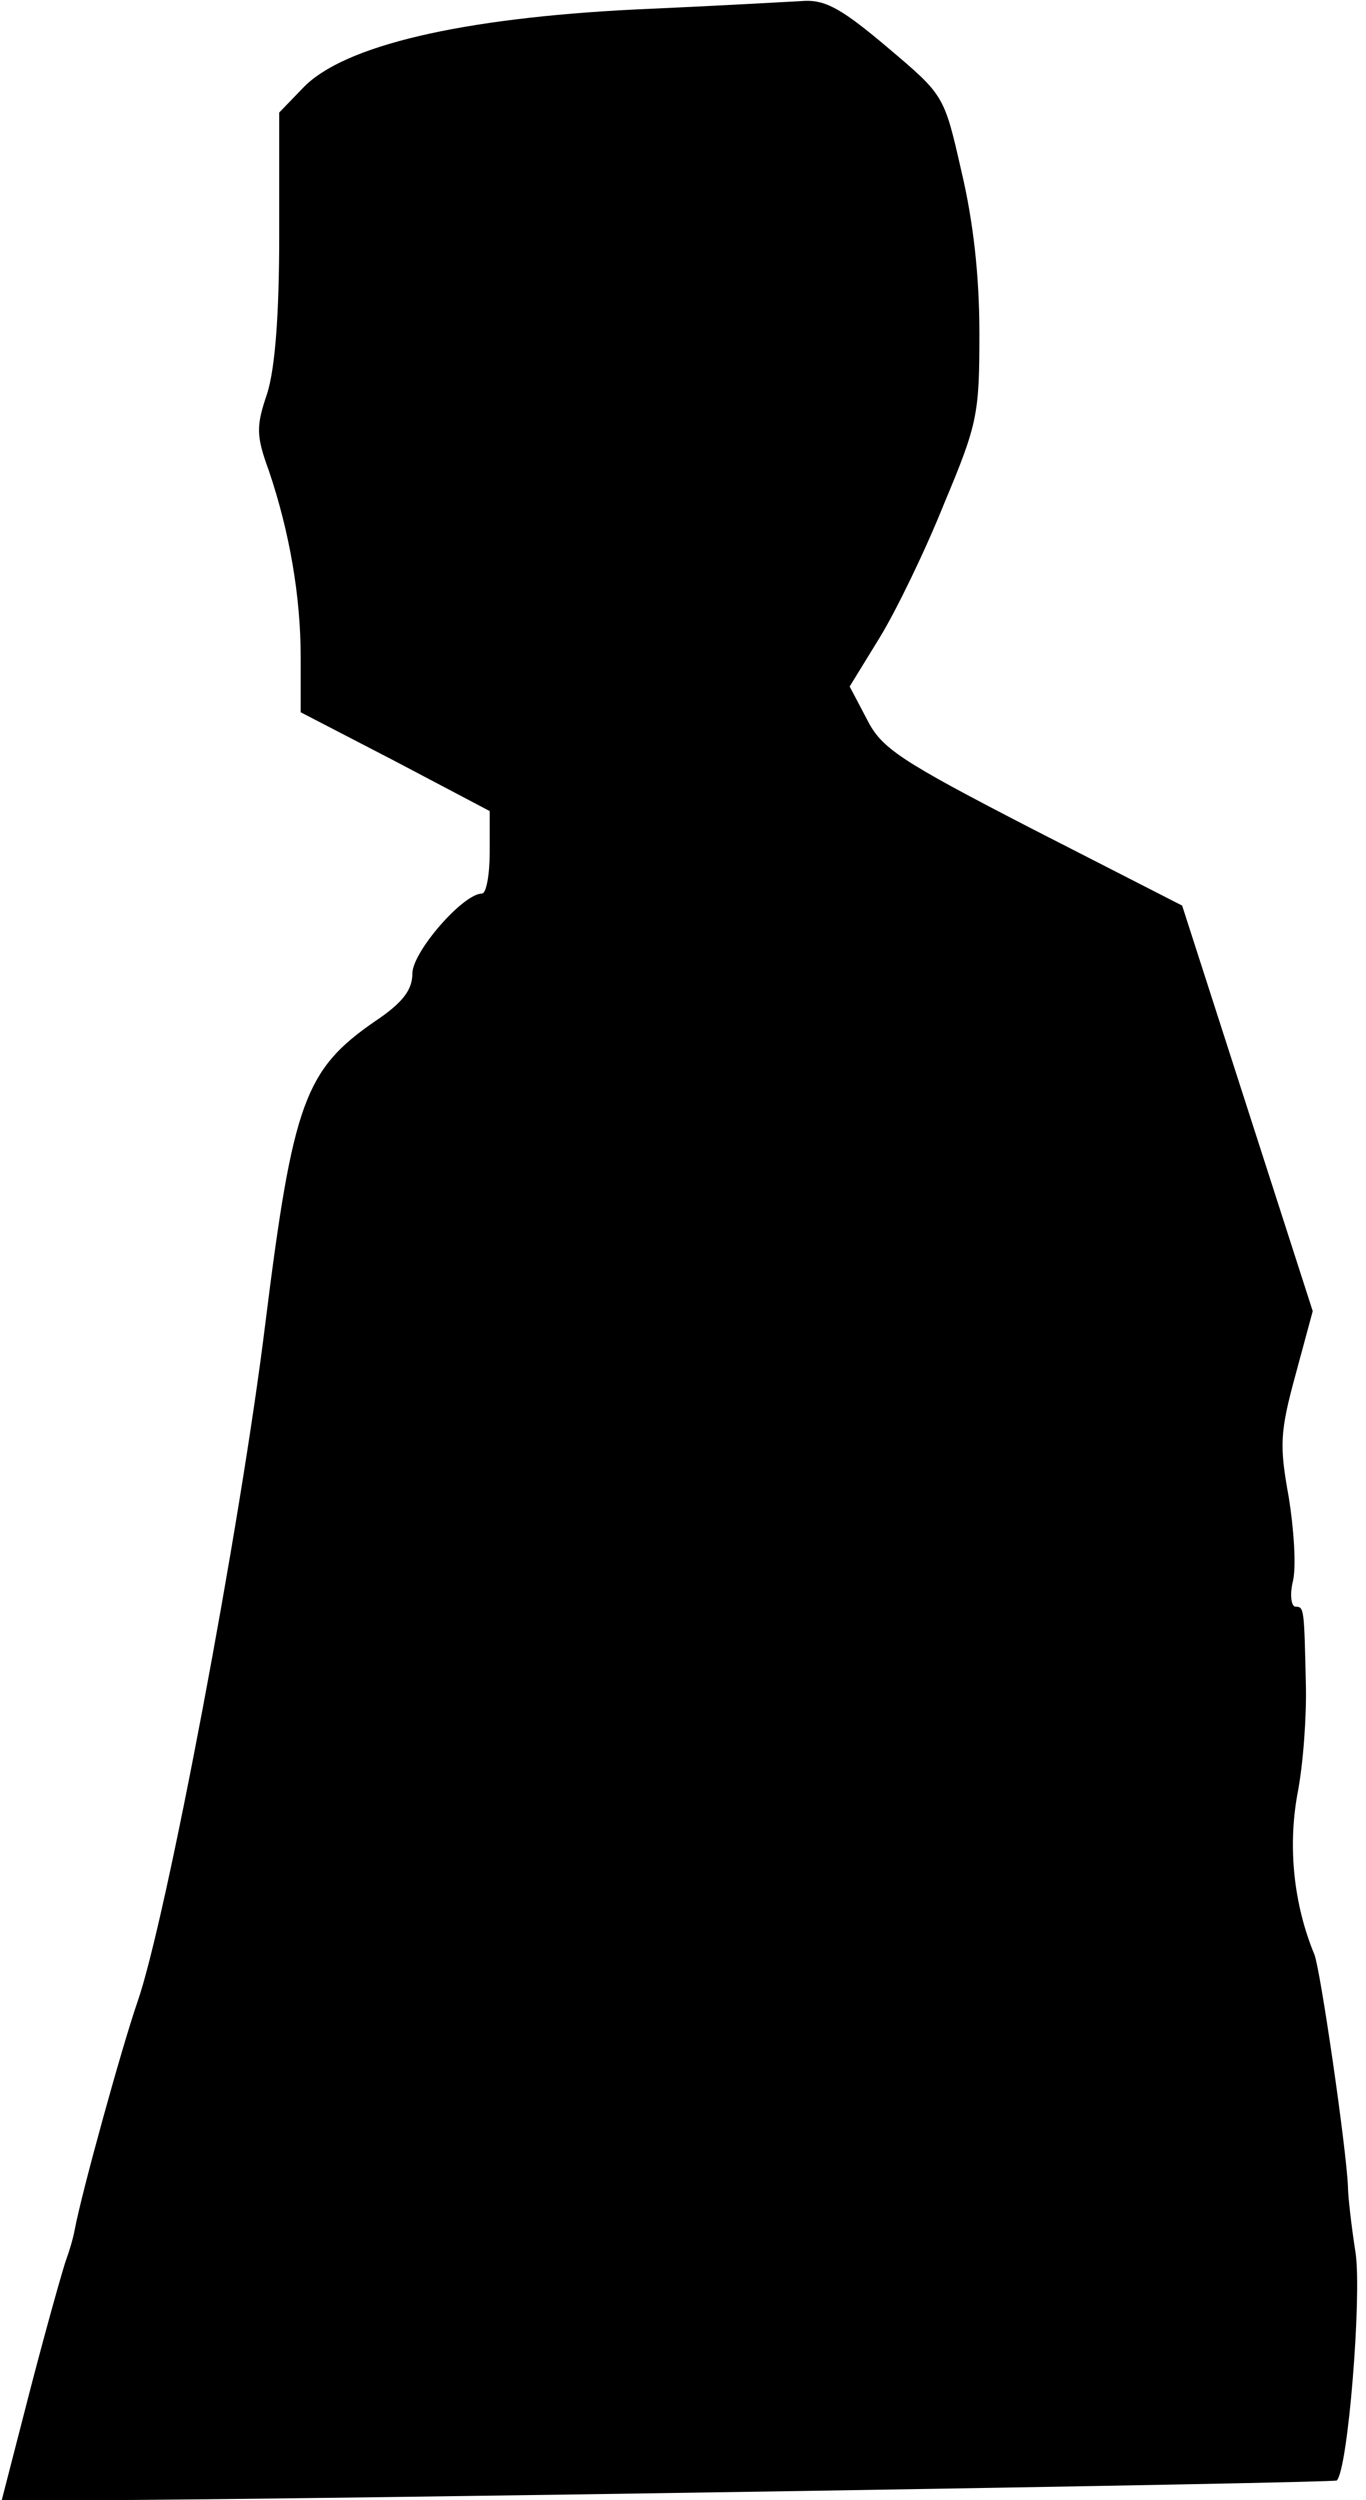 <?xml version="1.0" standalone="no"?>
<!DOCTYPE svg PUBLIC "-//W3C//DTD SVG 20010904//EN"
 "http://www.w3.org/TR/2001/REC-SVG-20010904/DTD/svg10.dtd">
<svg version="1.0" xmlns="http://www.w3.org/2000/svg"
 width="159pt" height="291pt" viewBox="0 0 159 291"
 preserveAspectRatio="xMidYMid meet">
<g transform="translate(0,291) scale(0.1,-0.1)"
fill="#000000" stroke="none">
<path fill="#000000" stroke="none" d="M740 2899 c-203 -10 -340 -42 -387 -91
l-28 -29 0 -142 c0 -96 -5 -156 -14 -185 -13 -38 -13 -49 2 -90 24 -71 37
-146 37 -217 l0 -64 110 -57 110 -58 0 -48 c0 -26 -4 -48 -9 -48 -22 0 -81
-68 -81 -93 0 -19 -11 -34 -44 -56 -81 -56 -95 -94 -127 -350 -29 -237 -116
-697 -149 -791 -18 -52 -65 -222 -73 -265 -2 -11 -7 -27 -10 -35 -3 -8 -22
-75 -41 -148 l-34 -132 96 0 c279 1 1455 20 1458 23 13 13 29 212 22 264 -5
32 -9 67 -9 78 -2 46 -32 252 -39 270 -24 58 -31 124 -20 186 7 35 11 93 10
129 -2 88 -2 90 -12 90 -5 0 -7 14 -3 30 4 17 1 61 -5 98 -11 60 -10 76 8 142
l20 74 -76 236 -76 236 -174 89 c-155 80 -176 94 -193 128 l-20 38 35 57 c19
31 53 101 75 156 39 93 41 104 41 198 0 67 -7 130 -21 189 -20 88 -20 88 -85
143 -52 44 -72 56 -97 55 -18 -1 -106 -6 -197 -10z"/>
</g>
</svg>
